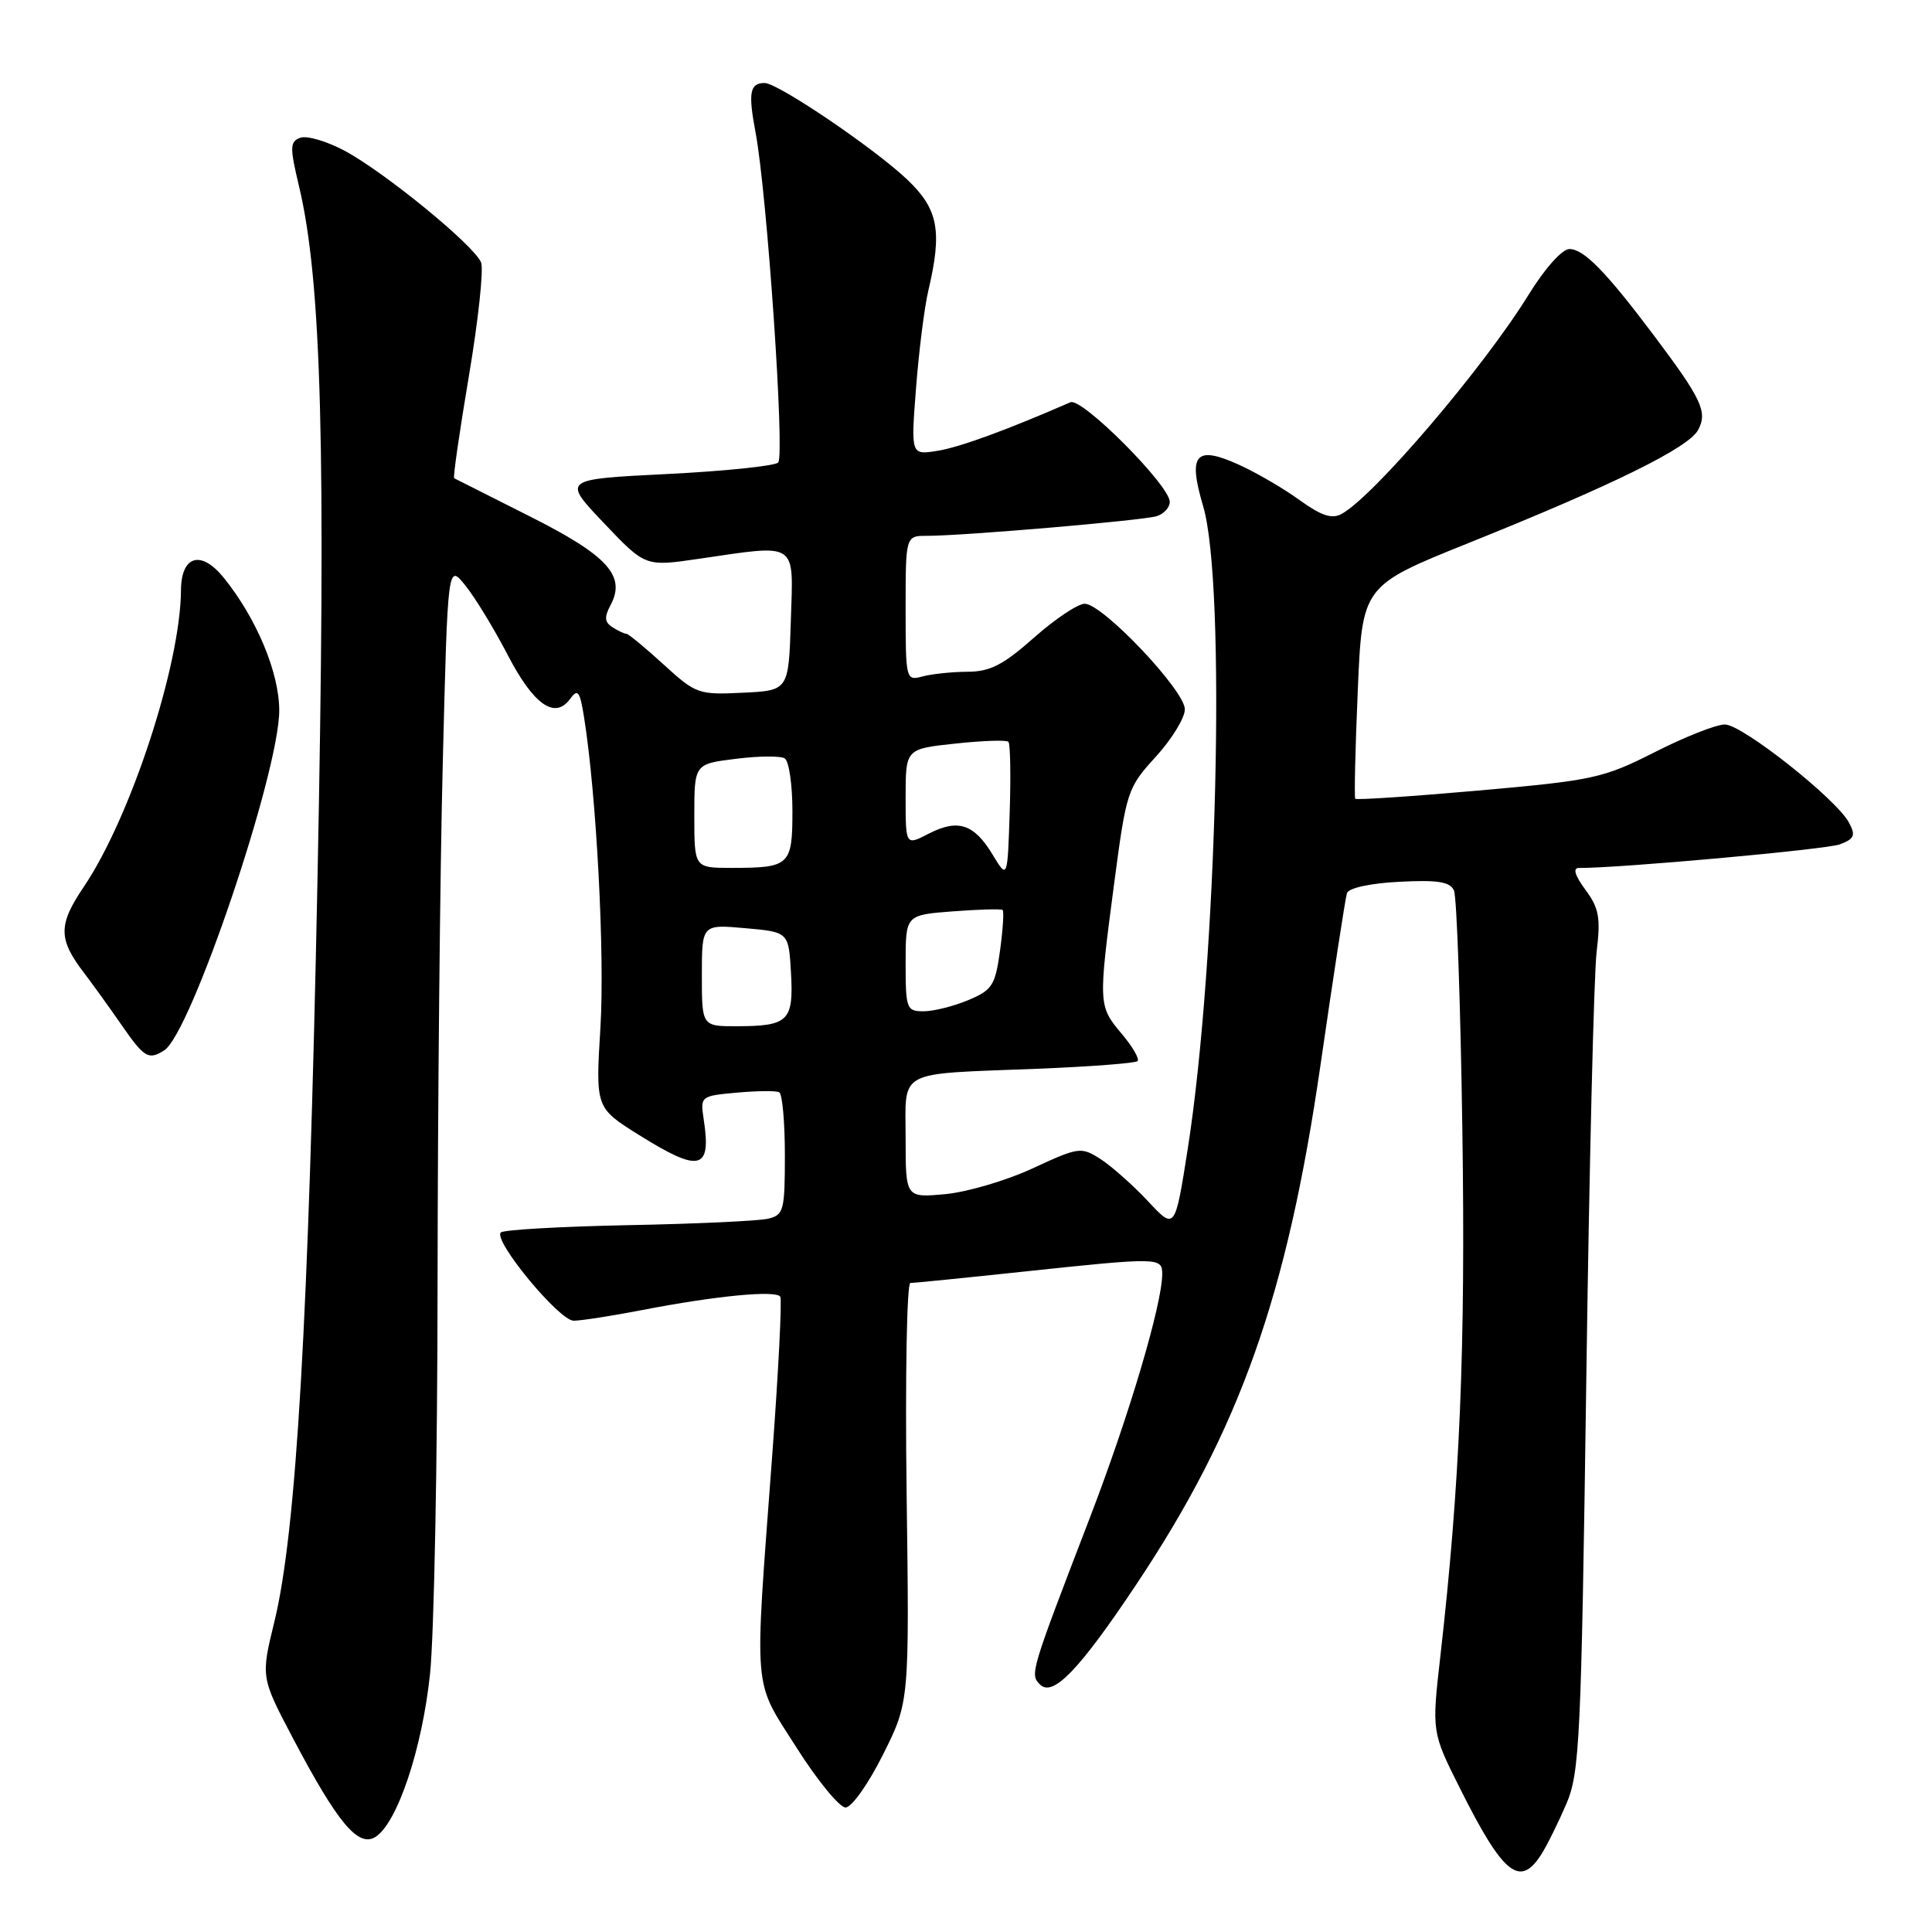 <?xml version="1.0" encoding="UTF-8" standalone="no"?>
<!DOCTYPE svg PUBLIC "-//W3C//DTD SVG 1.1//EN" "http://www.w3.org/Graphics/SVG/1.1/DTD/svg11.dtd" >
<svg xmlns="http://www.w3.org/2000/svg" xmlns:xlink="http://www.w3.org/1999/xlink" version="1.1" viewBox="0 0 256 256">
 <g >
 <path fill="currentColor"
d=" M 204.21 245.75 C 205.00 244.51 206.50 241.47 207.56 239.00 C 209.32 234.85 209.52 230.54 210.19 183.00 C 210.58 154.68 211.20 129.09 211.56 126.14 C 212.11 121.60 211.88 120.33 210.07 117.89 C 208.67 115.99 208.38 115.00 209.22 115.01 C 214.59 115.04 241.97 112.56 243.79 111.88 C 245.72 111.15 245.91 110.70 245.00 109.00 C 243.32 105.86 230.85 96.00 228.56 96.00 C 227.42 95.99 223.25 97.64 219.27 99.66 C 212.44 103.12 211.14 103.40 195.94 104.75 C 187.08 105.53 179.72 106.02 179.58 105.84 C 179.43 105.65 179.58 99.23 179.91 91.56 C 180.50 77.62 180.50 77.62 194.60 71.95 C 213.77 64.25 223.75 59.33 225.01 56.97 C 226.29 54.59 225.50 52.91 219.19 44.50 C 212.79 35.99 209.87 33.00 207.96 33.00 C 206.99 33.00 204.70 35.56 202.53 39.08 C 196.58 48.72 182.05 65.75 177.77 68.10 C 176.48 68.81 175.08 68.34 172.18 66.25 C 170.06 64.71 166.43 62.60 164.12 61.56 C 158.41 58.98 157.38 60.18 159.42 67.06 C 162.49 77.39 161.29 127.23 157.38 152.25 C 155.69 163.00 155.69 163.00 152.10 159.15 C 150.12 157.04 147.30 154.54 145.84 153.59 C 143.25 151.94 142.97 151.97 136.84 154.81 C 133.35 156.43 128.14 157.96 125.25 158.23 C 120.00 158.71 120.00 158.71 120.00 150.87 C 120.00 141.60 118.57 142.36 137.36 141.62 C 144.43 141.34 150.45 140.88 150.73 140.60 C 151.02 140.32 150.07 138.68 148.62 136.97 C 145.53 133.28 145.52 133.11 147.64 117.00 C 149.25 104.83 149.39 104.39 153.15 100.27 C 155.27 97.95 157.00 95.12 157.00 93.99 C 157.00 91.49 146.10 80.00 143.73 80.00 C 142.82 80.00 139.79 82.03 137.00 84.50 C 132.94 88.10 131.19 89.00 128.22 89.01 C 126.17 89.02 123.49 89.30 122.25 89.63 C 120.03 90.22 120.00 90.10 120.00 80.62 C 120.00 71.00 120.00 71.00 122.85 71.00 C 127.67 71.00 151.39 68.97 153.25 68.40 C 154.21 68.11 155.00 67.25 155.00 66.50 C 155.00 64.32 143.36 52.64 141.84 53.30 C 133.43 56.97 127.18 59.26 124.25 59.73 C 120.69 60.31 120.69 60.31 121.38 51.41 C 121.76 46.51 122.49 40.70 123.01 38.50 C 124.87 30.61 124.33 27.72 120.25 23.83 C 115.91 19.69 103.09 11.00 101.32 11.00 C 99.35 11.00 99.12 12.27 100.11 17.52 C 101.63 25.53 104.02 60.38 103.11 61.29 C 102.66 61.74 96.03 62.43 88.39 62.81 C 74.50 63.50 74.50 63.50 80.00 69.29 C 85.50 75.08 85.50 75.08 92.50 74.06 C 105.88 72.11 105.12 71.61 104.79 82.25 C 104.50 91.50 104.50 91.50 98.42 91.79 C 92.55 92.08 92.20 91.95 87.92 88.04 C 85.49 85.82 83.28 83.99 83.00 83.98 C 82.73 83.98 81.89 83.58 81.15 83.11 C 80.11 82.45 80.05 81.78 80.90 80.18 C 82.98 76.30 80.52 73.61 70.14 68.39 C 64.84 65.72 60.36 63.46 60.18 63.37 C 60.01 63.28 60.89 57.18 62.13 49.83 C 63.37 42.47 64.10 35.70 63.75 34.79 C 62.90 32.57 50.90 22.75 45.58 19.93 C 43.23 18.69 40.62 17.93 39.77 18.26 C 38.40 18.78 38.39 19.51 39.62 24.67 C 42.62 37.26 43.21 59.61 42.07 116.50 C 40.89 175.04 39.27 202.94 36.36 214.87 C 34.56 222.24 34.56 222.24 38.84 230.37 C 44.74 241.56 47.46 244.82 49.74 243.41 C 52.63 241.61 55.94 231.75 56.98 221.81 C 57.52 216.69 57.97 193.38 57.98 170.00 C 58.00 146.62 58.30 115.61 58.67 101.09 C 59.33 74.67 59.33 74.67 61.67 77.59 C 62.96 79.19 65.47 83.32 67.26 86.76 C 70.69 93.38 73.52 95.38 75.54 92.61 C 76.56 91.21 76.84 91.57 77.39 95.04 C 79.03 105.29 80.15 126.48 79.56 136.14 C 78.91 146.79 78.91 146.79 84.67 150.39 C 92.72 155.43 94.28 155.06 93.25 148.36 C 92.78 145.25 92.82 145.22 97.64 144.78 C 100.31 144.54 102.84 144.51 103.25 144.73 C 103.66 144.94 104.00 148.68 104.00 153.04 C 104.00 160.43 103.85 161.00 101.75 161.49 C 100.51 161.78 92.19 162.17 83.25 162.34 C 74.31 162.52 66.71 162.95 66.36 163.31 C 65.31 164.36 74.09 175.00 76.01 175.00 C 76.99 175.00 81.10 174.36 85.14 173.58 C 94.84 171.70 102.84 170.93 103.39 171.82 C 103.63 172.21 103.15 181.75 102.31 193.02 C 99.93 224.98 99.71 222.38 105.54 231.56 C 108.31 235.93 111.24 239.50 112.04 239.50 C 112.85 239.50 115.06 236.38 117.00 232.50 C 120.50 225.50 120.50 225.50 120.13 197.75 C 119.93 182.49 120.16 170.00 120.63 170.00 C 121.11 170.00 127.80 169.33 135.50 168.51 C 153.57 166.59 154.00 166.60 154.00 168.81 C 154.00 172.80 149.59 187.66 144.38 201.19 C 136.51 221.67 136.45 221.85 137.81 223.21 C 139.51 224.91 143.02 221.27 150.57 209.94 C 164.29 189.38 170.55 171.70 174.99 141.00 C 176.70 129.18 178.27 118.98 178.48 118.34 C 178.71 117.66 181.61 117.03 185.43 116.84 C 190.52 116.58 192.13 116.83 192.66 118.00 C 193.03 118.83 193.53 133.12 193.77 149.77 C 194.20 178.78 193.45 196.65 190.85 219.50 C 189.71 229.50 189.71 229.50 193.47 237.00 C 199.16 248.37 201.38 250.18 204.21 245.75 Z  M 21.77 139.17 C 25.30 136.93 37.00 102.33 37.00 94.14 C 37.00 89.13 34.00 81.95 29.67 76.58 C 26.65 72.83 24.01 73.59 23.98 78.22 C 23.91 88.14 17.30 108.32 11.11 117.50 C 7.68 122.57 7.70 124.44 11.20 129.00 C 12.25 130.38 14.44 133.41 16.06 135.75 C 19.13 140.18 19.67 140.50 21.77 139.17 Z  M 93.00 129.24 C 93.00 122.48 93.00 122.48 98.75 122.99 C 104.50 123.50 104.50 123.50 104.81 128.91 C 105.17 135.26 104.47 135.96 97.75 135.98 C 93.00 136.00 93.00 136.00 93.00 129.24 Z  M 120.00 127.62 C 120.00 121.24 120.00 121.24 126.25 120.76 C 129.69 120.50 132.66 120.41 132.85 120.58 C 133.05 120.74 132.89 123.16 132.51 125.96 C 131.87 130.59 131.48 131.19 128.28 132.53 C 126.34 133.34 123.69 134.00 122.38 134.00 C 120.12 134.00 120.00 133.67 120.00 127.62 Z  M 131.53 113.25 C 129.07 109.17 126.93 108.47 123.05 110.47 C 120.00 112.05 120.00 112.05 120.00 105.64 C 120.00 99.23 120.00 99.23 126.58 98.53 C 130.20 98.14 133.37 98.03 133.62 98.29 C 133.87 98.54 133.95 102.74 133.79 107.62 C 133.50 116.50 133.50 116.50 131.53 113.25 Z  M 92.00 108.12 C 92.00 101.23 92.00 101.23 97.48 100.55 C 100.50 100.17 103.42 100.14 103.98 100.49 C 104.54 100.84 105.00 103.97 105.00 107.45 C 105.00 114.68 104.65 115.00 96.92 115.00 C 92.00 115.00 92.00 115.00 92.00 108.12 Z "/>
</g>
</svg>